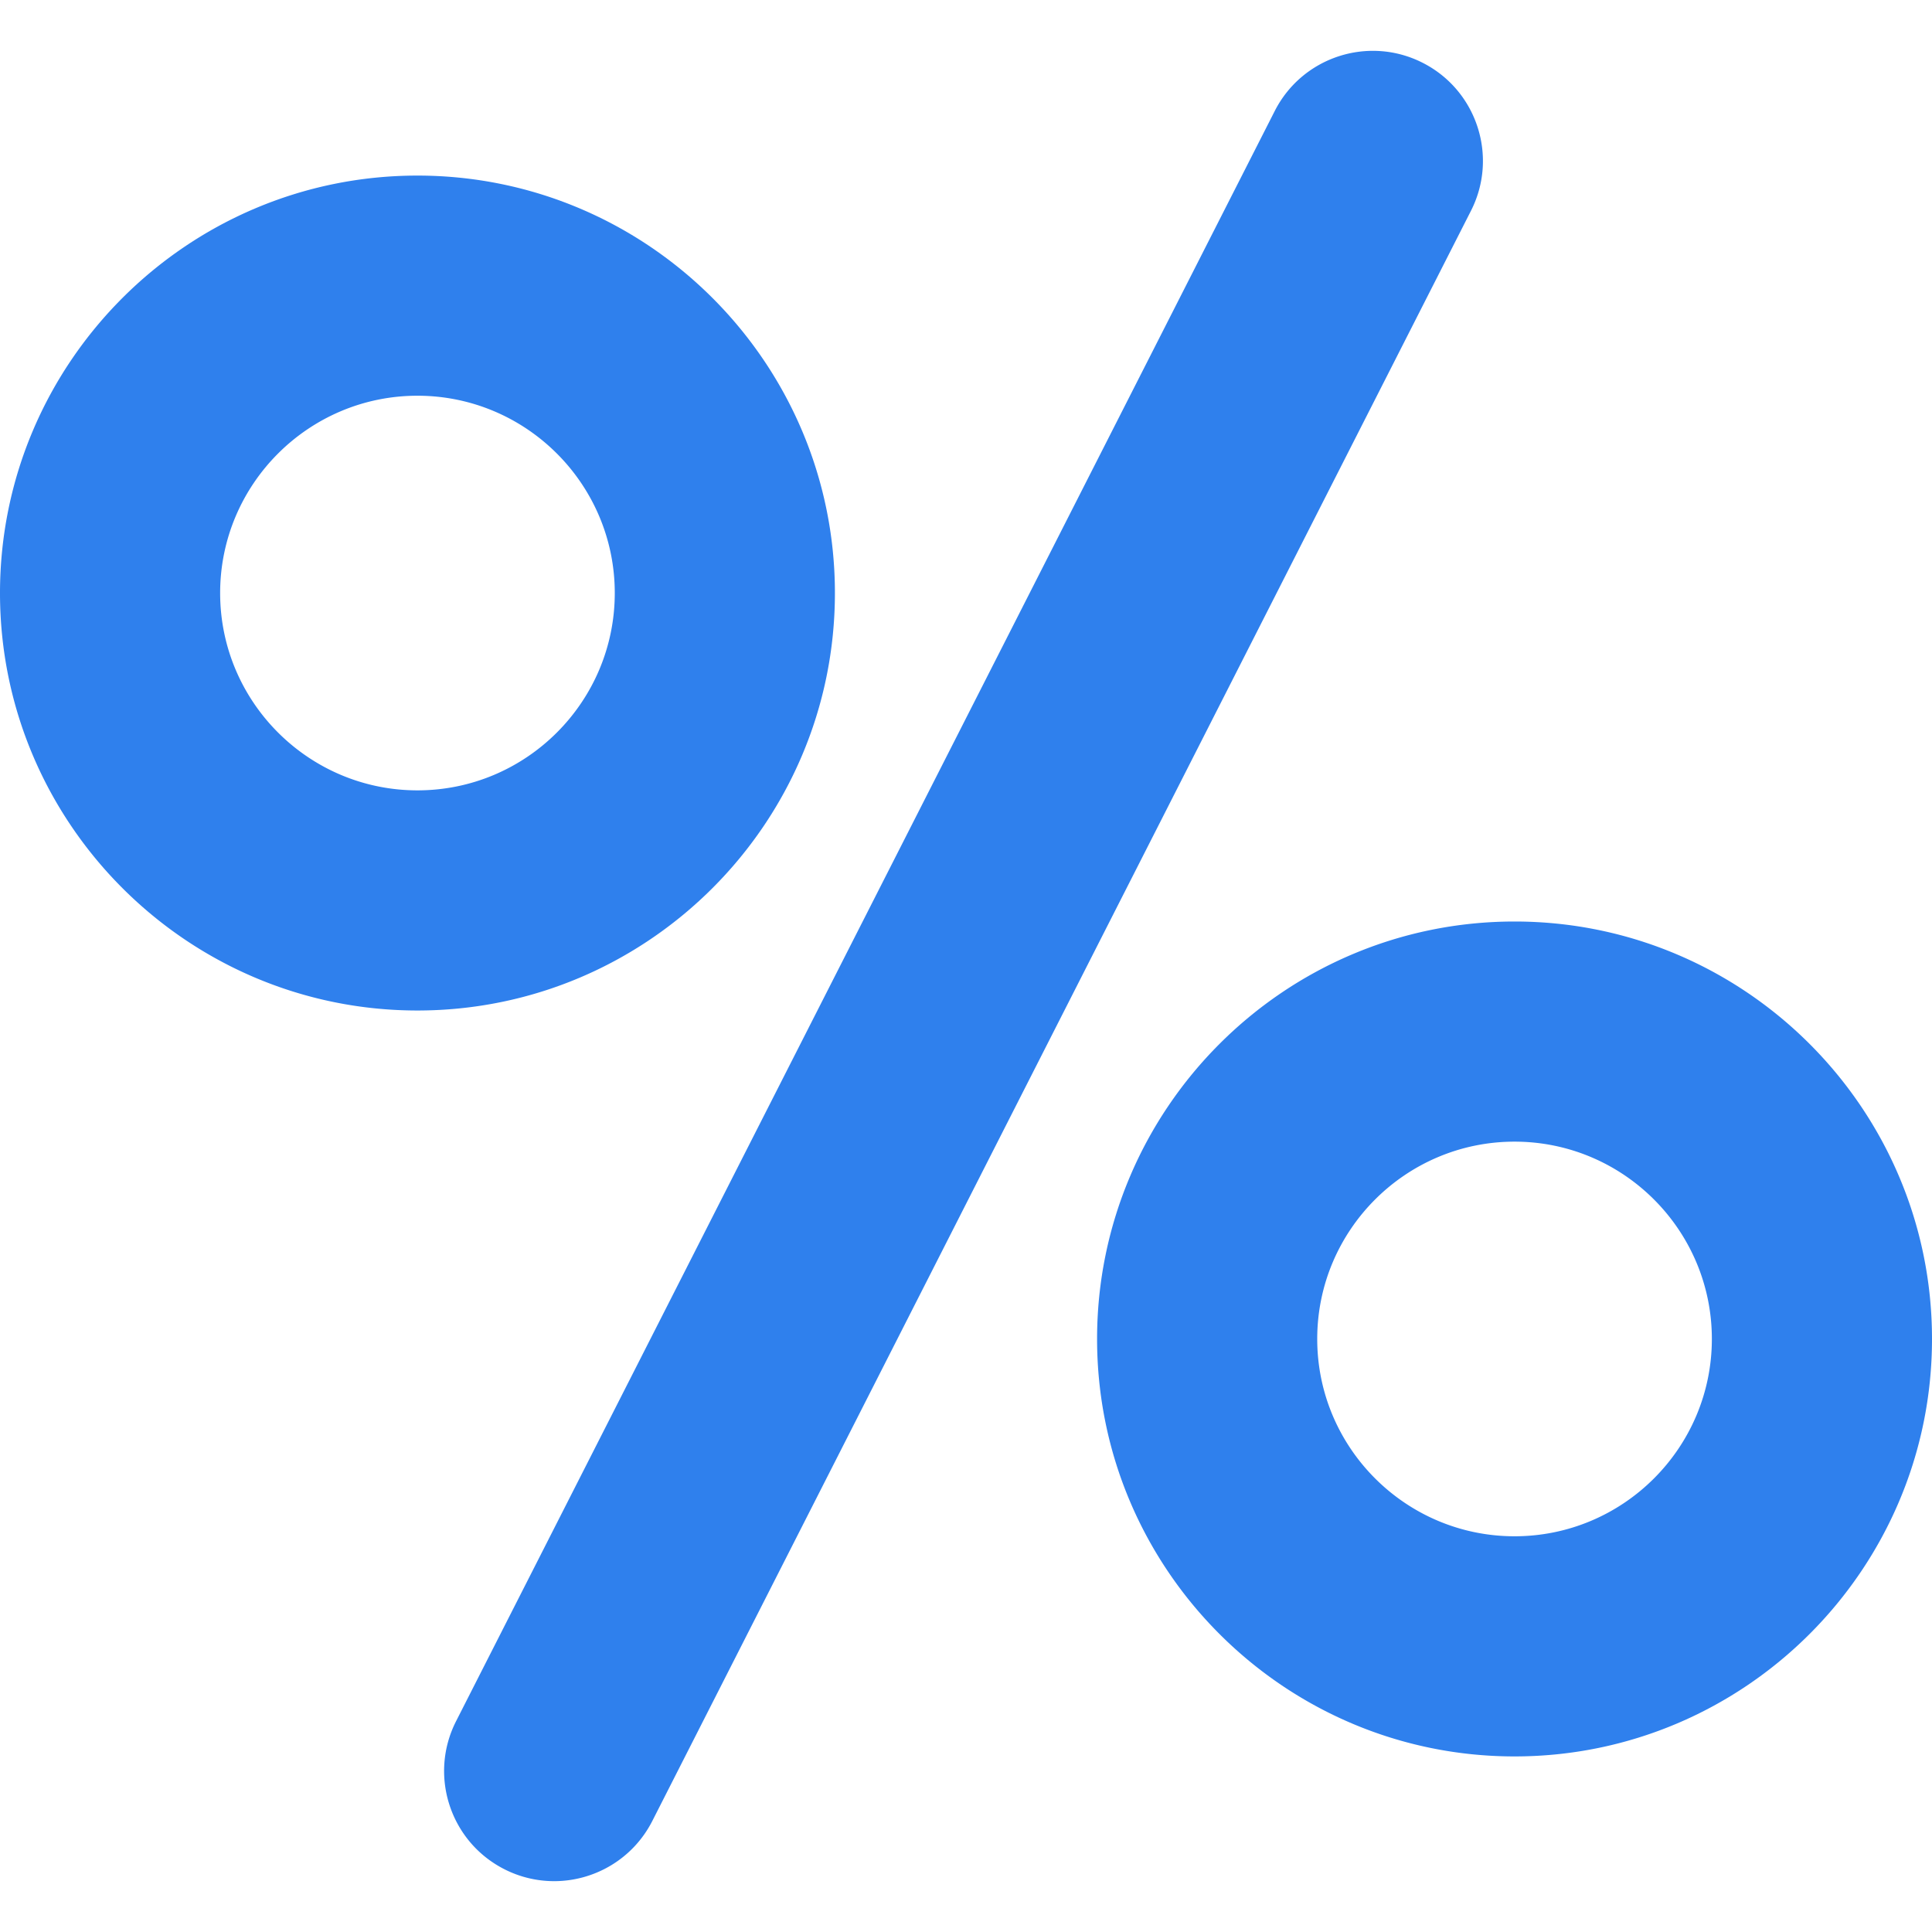 <svg xmlns="http://www.w3.org/2000/svg" width="512" height="512" viewBox="0 0 263.285 263.285">
  <g xmlns="http://www.w3.org/2000/svg">
    <path d="M193.882 8.561c-7.383-3.756-16.414-.813-20.169 6.573L62.153 234.556c-3.755 7.385-.812 16.414 6.573 20.169a14.94 14.94 0 006.786 1.632c5.466 0 10.735-2.998 13.383-8.205L200.455 28.73c3.755-7.385.812-16.414-6.573-20.169zM113.778 80.818c0-31.369-25.521-56.89-56.89-56.89C25.521 23.928 0 49.449 0 80.818c0 31.368 25.521 56.889 56.889 56.889 31.369 0 56.889-25.521 56.889-56.889zm-56.889 26.889C42.063 107.707 30 95.644 30 80.818c0-14.827 12.063-26.89 26.889-26.89 14.827 0 26.89 12.062 26.89 26.89-.001 14.826-12.063 26.889-26.89 26.889zM206.396 125.58c-31.369 0-56.89 25.521-56.89 56.889 0 31.368 25.52 56.889 56.89 56.889 31.368 0 56.889-25.52 56.889-56.889 0-31.369-25.52-56.889-56.889-56.889zm0 83.777c-14.827 0-26.89-12.063-26.89-26.889 0-14.826 12.063-26.889 26.89-26.889 14.826 0 26.889 12.063 26.889 26.889 0 14.826-12.062 26.889-26.889 26.889z" fill="#2f80ed" data-original="#000000"/>
  </g>
</svg>
